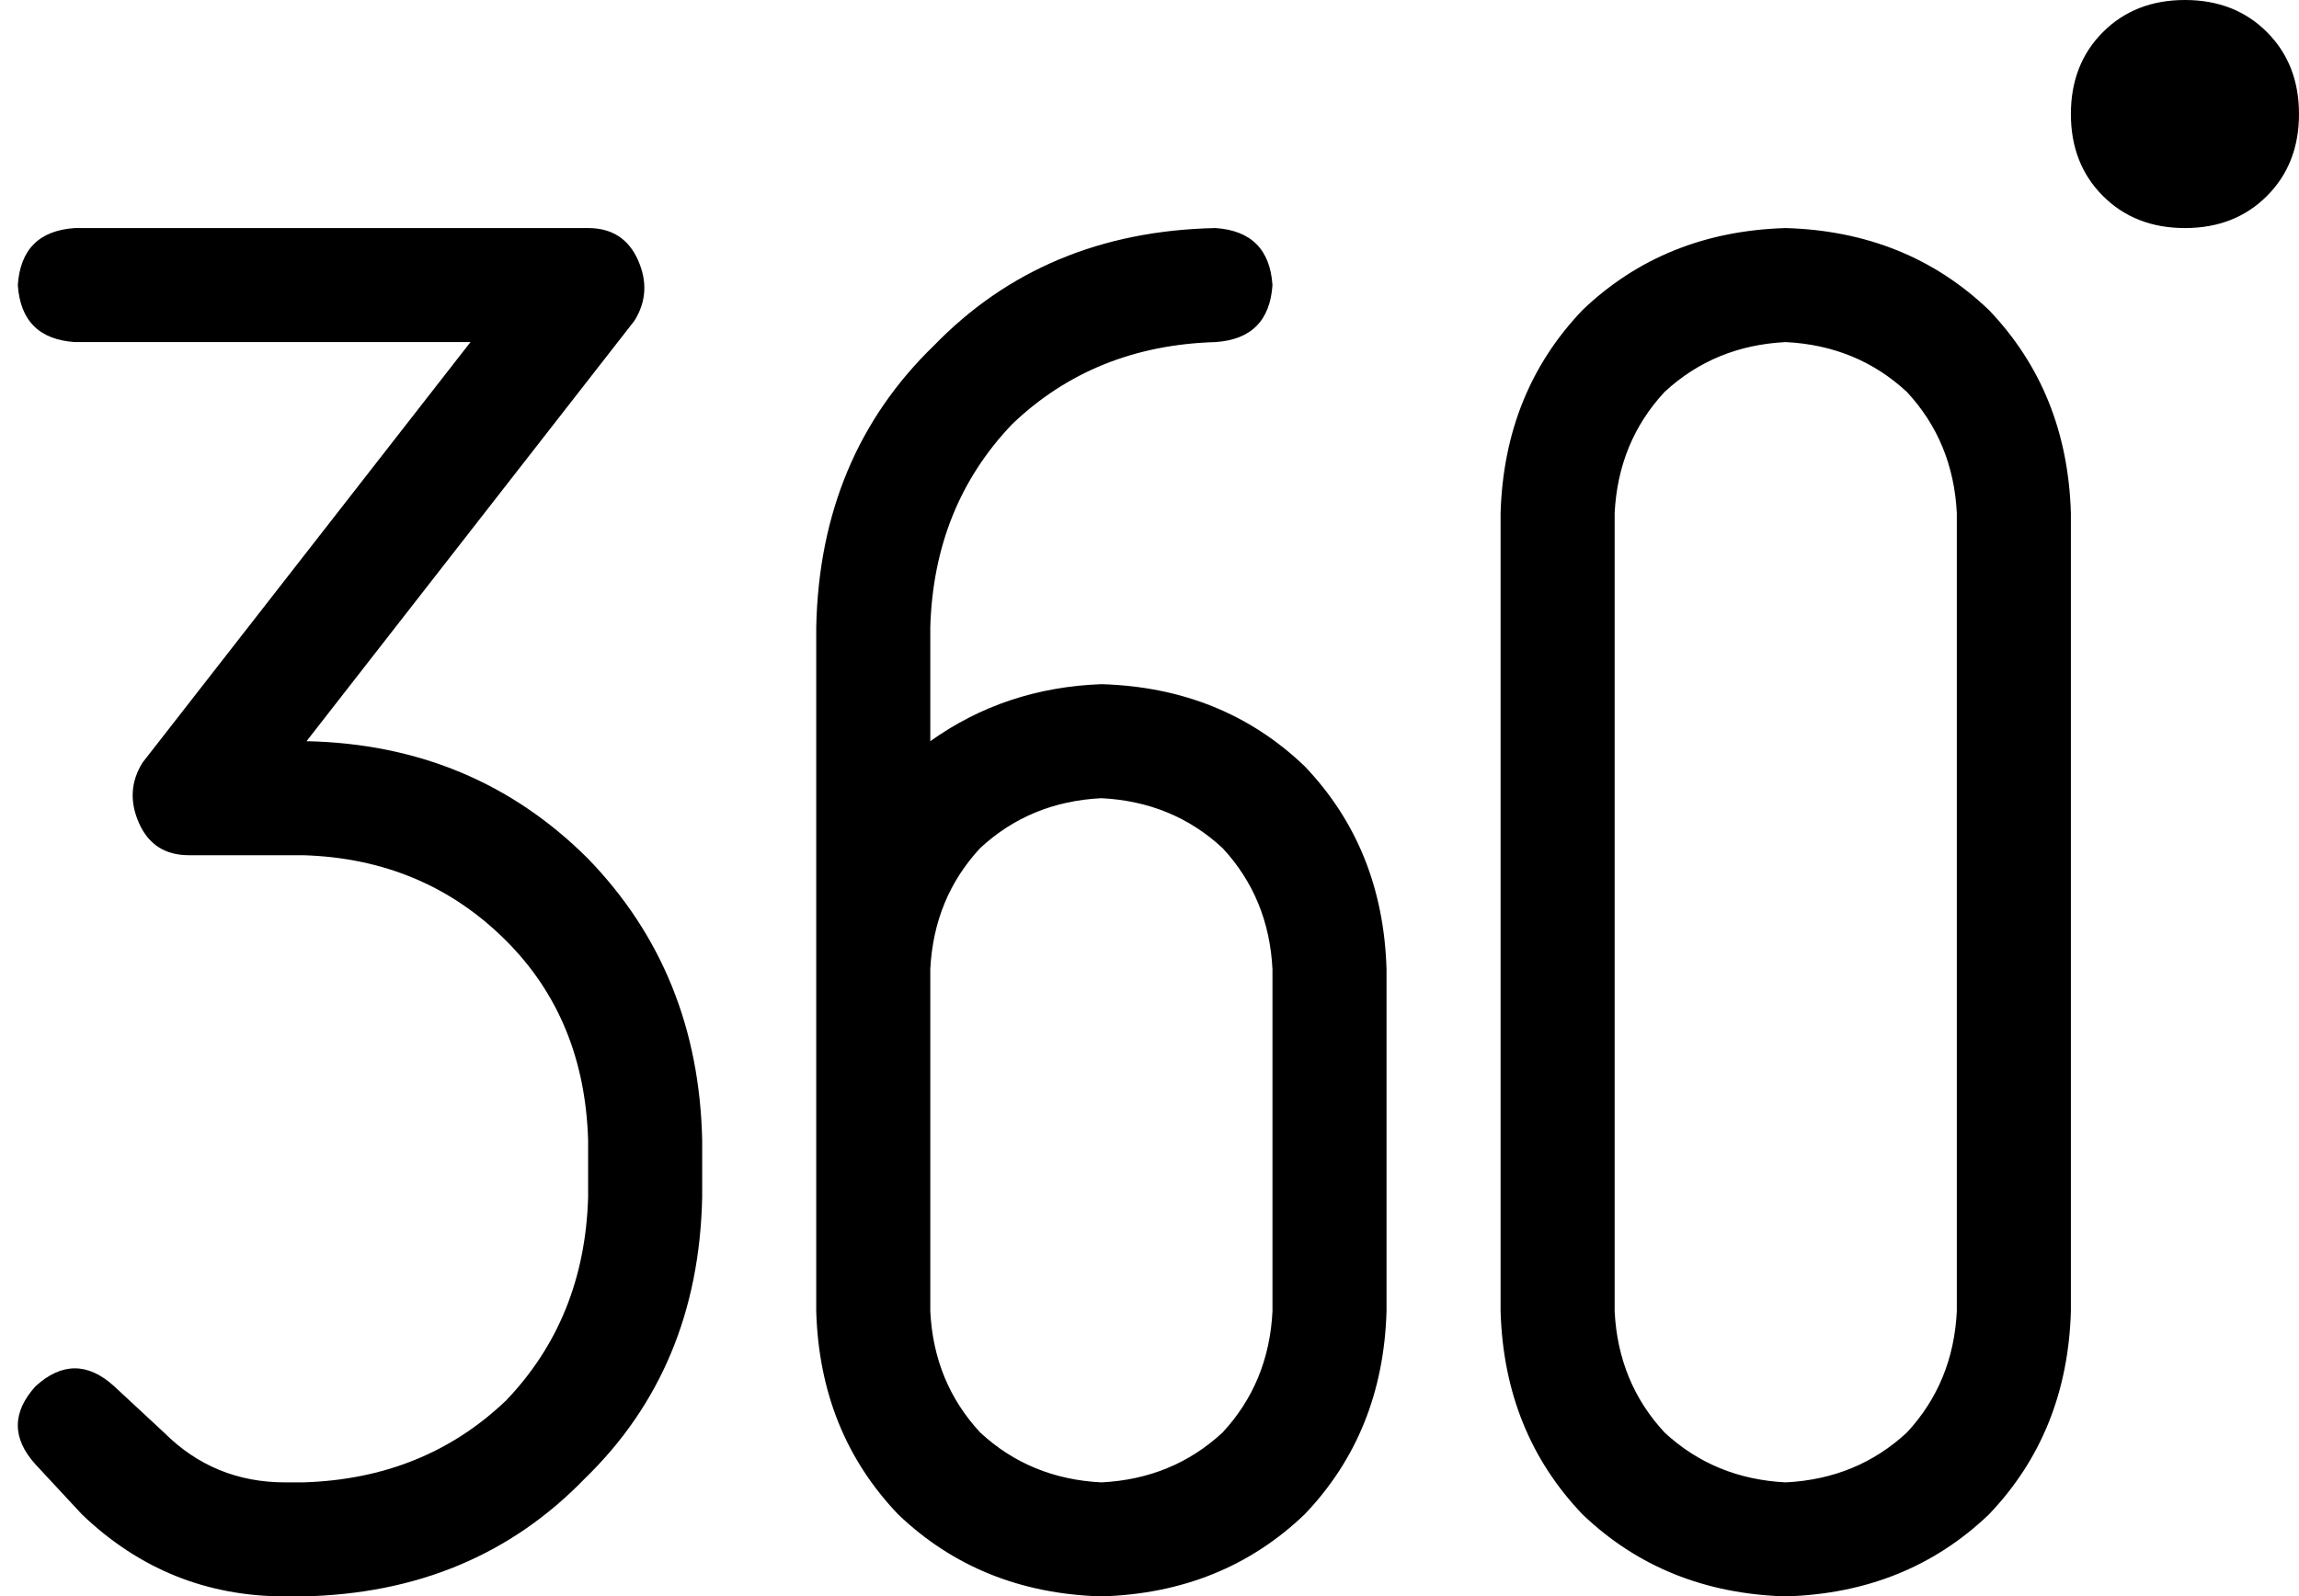 <svg xmlns="http://www.w3.org/2000/svg" viewBox="0 0 645 448">
  <path d="M 613 64 Q 627 64 636 55 L 636 55 L 636 55 Q 645 46 645 32 Q 645 18 636 9 Q 627 0 613 0 Q 599 0 590 9 Q 581 18 581 32 Q 581 46 590 55 Q 599 64 613 64 L 613 64 Z M 21 64 Q 6 65 5 80 Q 6 95 21 96 L 132 96 L 132 96 L 40 214 L 40 214 Q 35 222 39 231 Q 43 240 53 240 L 85 240 L 85 240 Q 119 241 142 264 Q 164 286 165 320 L 165 336 L 165 336 Q 164 370 142 393 Q 119 415 85 416 L 80 416 L 80 416 Q 60 416 46 402 L 32 389 L 32 389 Q 21 379 10 389 Q 0 400 10 411 L 23 425 L 23 425 Q 47 448 80 448 L 85 448 L 85 448 Q 133 447 164 415 Q 196 384 197 336 L 197 320 L 197 320 Q 196 273 165 241 Q 133 209 86 208 L 178 90 L 178 90 Q 183 82 179 73 Q 175 64 165 64 L 21 64 L 21 64 Z M 453 144 Q 454 124 467 110 L 467 110 L 467 110 Q 481 97 501 96 Q 521 97 535 110 Q 548 124 549 144 L 549 368 L 549 368 Q 548 388 535 402 Q 521 415 501 416 Q 481 415 467 402 Q 454 388 453 368 L 453 144 L 453 144 Z M 581 368 L 581 144 L 581 368 L 581 144 Q 580 110 558 87 Q 535 65 501 64 Q 467 65 444 87 Q 422 110 421 144 L 421 368 L 421 368 Q 422 402 444 425 Q 467 447 501 448 Q 535 447 558 425 Q 580 402 581 368 L 581 368 Z M 261 176 Q 262 142 284 119 L 284 119 L 284 119 Q 307 97 341 96 Q 356 95 357 80 Q 356 65 341 64 Q 293 65 262 97 Q 230 128 229 176 L 229 288 L 229 288 L 229 288 L 229 288 L 229 368 L 229 368 Q 230 402 252 425 Q 275 447 309 448 Q 343 447 366 425 Q 388 402 389 368 L 389 272 L 389 272 Q 388 238 366 215 Q 343 193 309 192 Q 282 193 261 208 L 261 176 L 261 176 Z M 309 224 Q 329 225 343 238 L 343 238 L 343 238 Q 356 252 357 272 L 357 368 L 357 368 Q 356 388 343 402 Q 329 415 309 416 Q 289 415 275 402 Q 262 388 261 368 L 261 272 L 261 272 Q 262 252 275 238 Q 289 225 309 224 L 309 224 Z" />
</svg>
